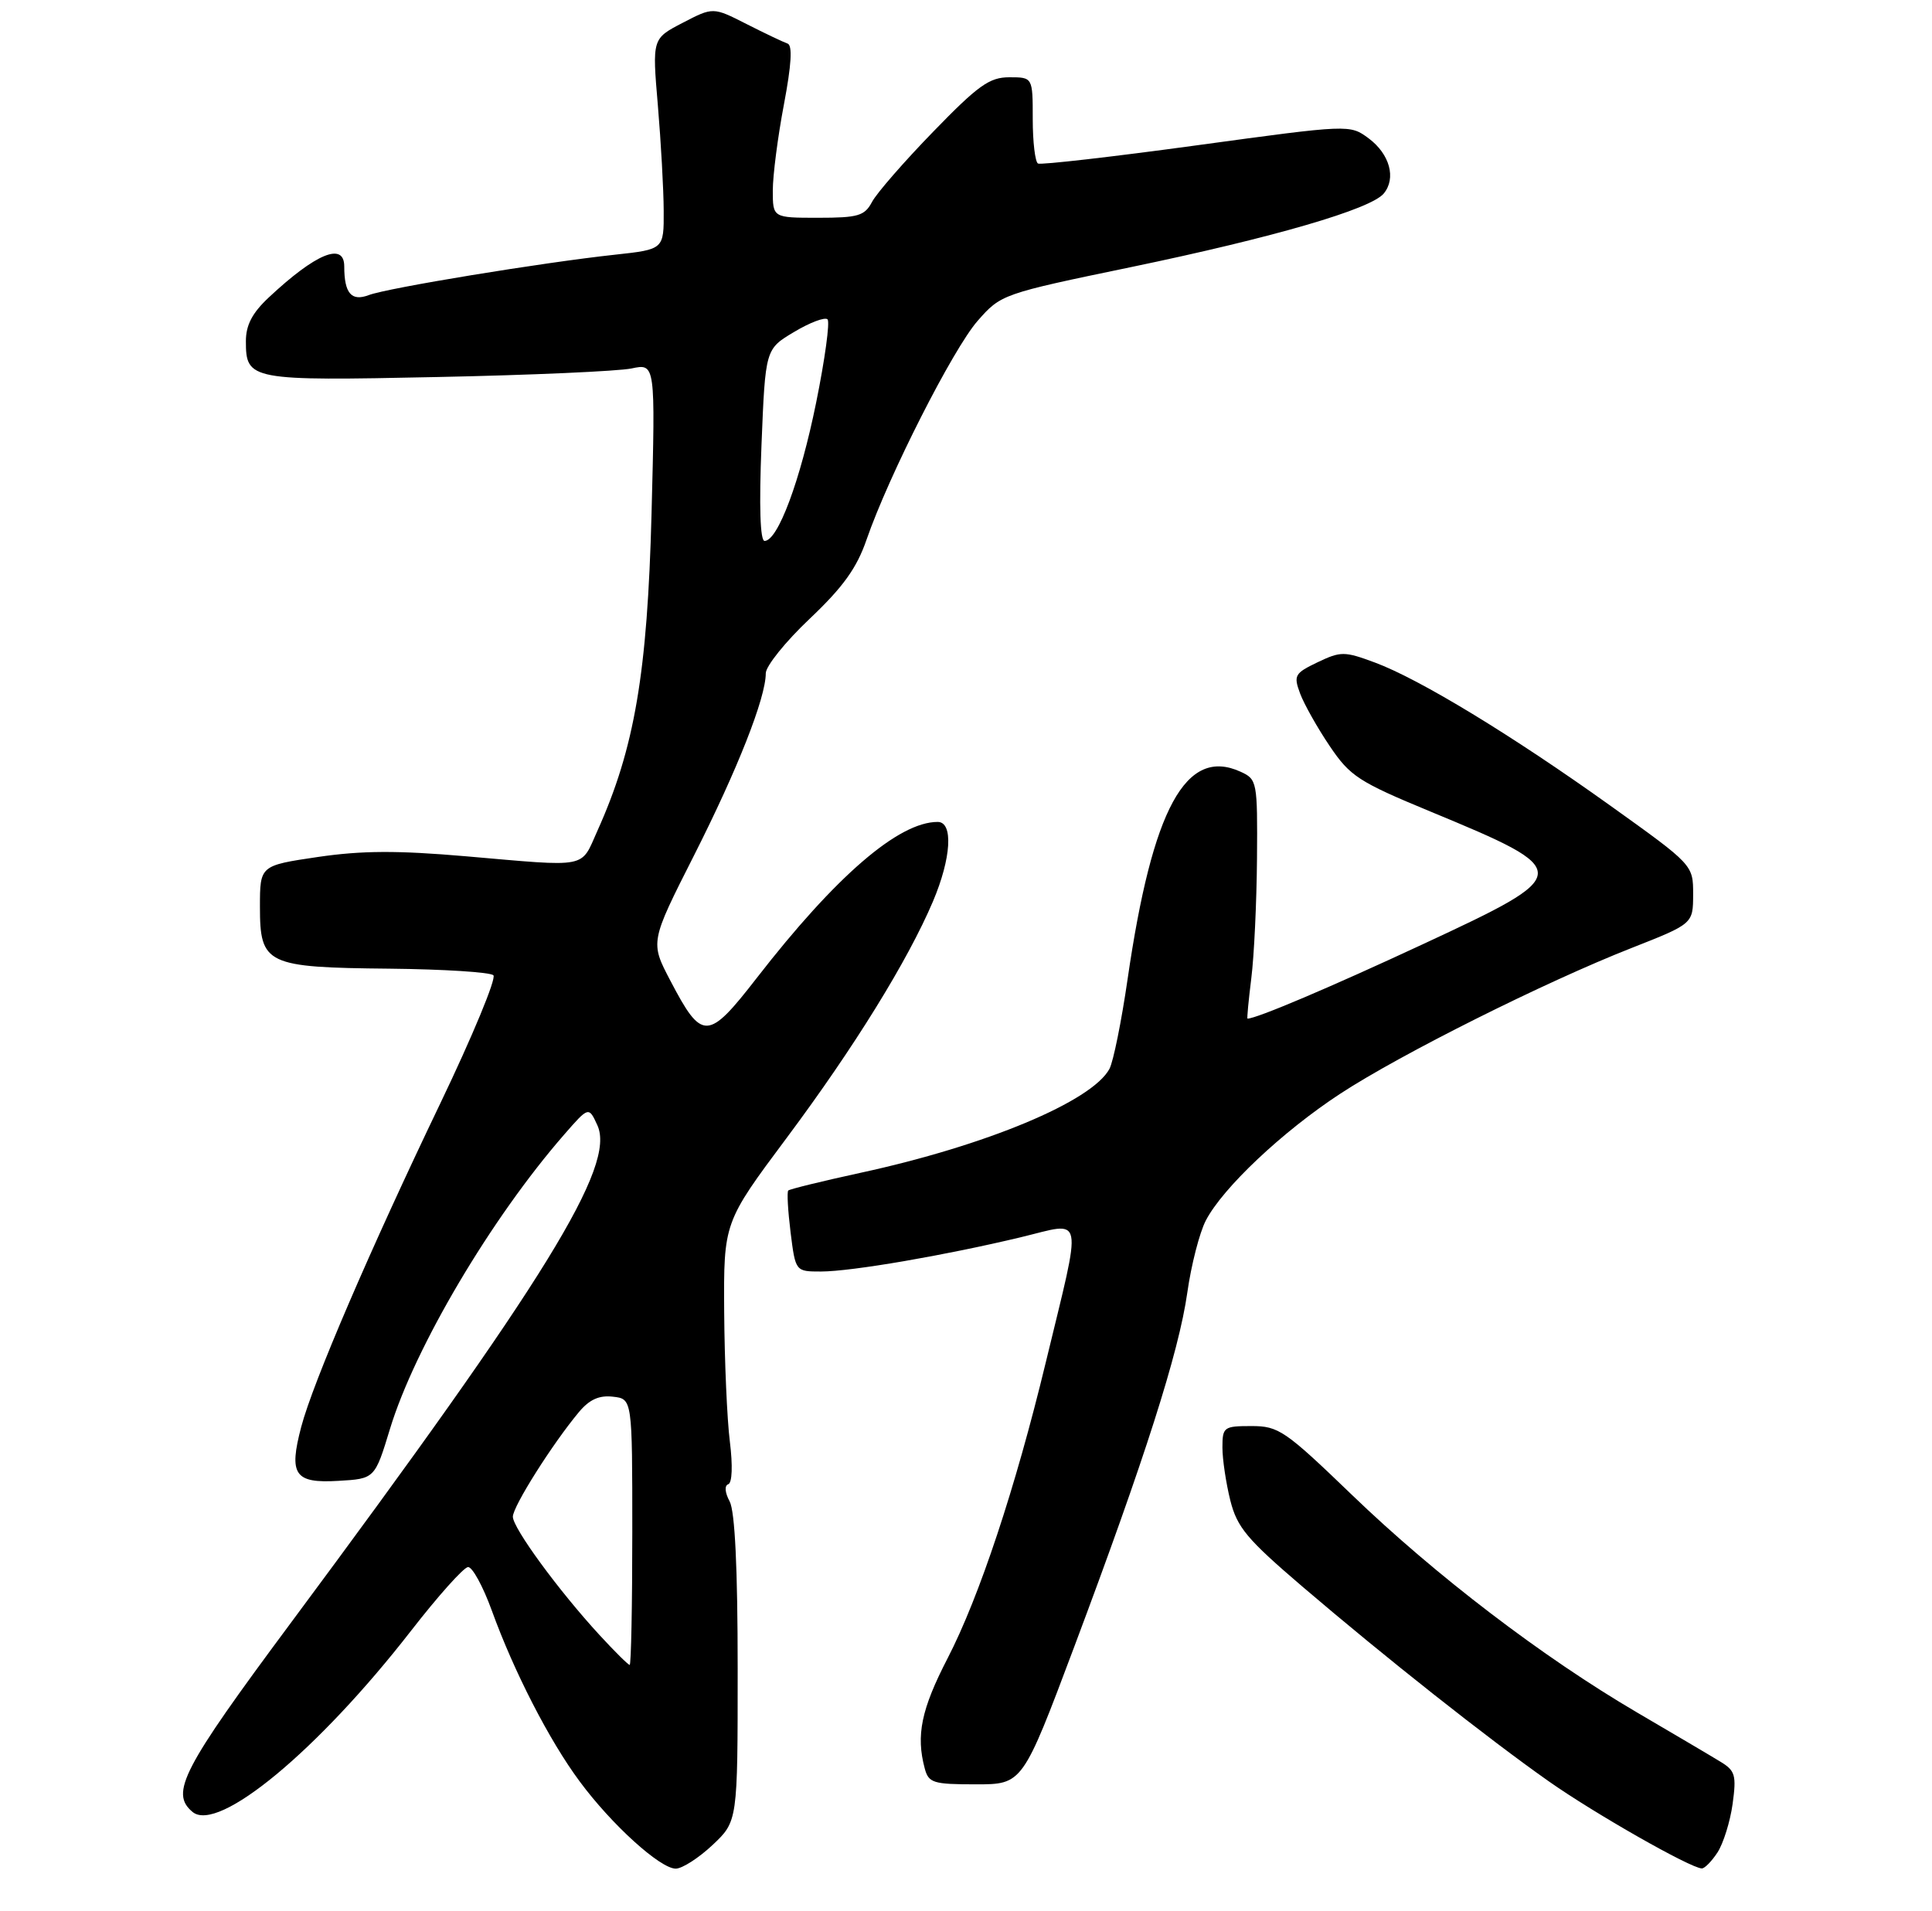 <?xml version="1.0" encoding="UTF-8" standalone="no"?>
<!DOCTYPE svg PUBLIC "-//W3C//DTD SVG 1.1//EN" "http://www.w3.org/Graphics/SVG/1.1/DTD/svg11.dtd" >
<svg xmlns="http://www.w3.org/2000/svg" xmlns:xlink="http://www.w3.org/1999/xlink" version="1.1" viewBox="0 0 275 272">
 <g >
 <path fill="currentColor"
d=" M 101.43 262.63 C 105.00 259.26 105.00 259.26 105.00 237.57 C 105.00 223.20 104.61 215.15 103.86 213.73 C 103.18 212.47 103.10 211.47 103.66 211.28 C 104.22 211.09 104.31 208.62 103.89 205.23 C 103.49 202.08 103.13 193.77 103.08 186.76 C 103.00 174.01 103.00 174.01 111.99 161.96 C 121.58 149.10 129.22 136.74 132.80 128.31 C 135.41 122.15 135.72 117.00 133.47 117.00 C 127.91 117.00 118.98 124.70 107.72 139.21 C 100.75 148.19 99.93 148.22 95.42 139.60 C 92.54 134.11 92.54 134.11 98.77 121.80 C 104.98 109.53 109.00 99.34 109.00 95.84 C 109.00 94.83 111.81 91.33 115.25 88.08 C 119.99 83.59 121.95 80.87 123.34 76.83 C 126.50 67.69 135.65 49.68 139.15 45.68 C 142.48 41.89 142.63 41.83 161.00 38.02 C 181.30 33.80 195.11 29.78 196.96 27.55 C 198.76 25.38 197.82 21.94 194.82 19.70 C 192.13 17.71 192.13 17.71 170.32 20.69 C 158.32 22.33 148.16 23.49 147.75 23.28 C 147.34 23.06 147.00 20.21 147.00 16.94 C 147.00 11.00 147.00 11.00 143.67 11.00 C 140.84 11.00 139.24 12.14 132.83 18.75 C 128.69 23.01 124.77 27.51 124.12 28.75 C 123.07 30.73 122.15 31.00 116.46 31.00 C 110.00 31.00 110.00 31.00 110.00 27.11 C 110.00 24.97 110.71 19.47 111.58 14.89 C 112.66 9.19 112.82 6.44 112.10 6.20 C 111.51 6.00 108.88 4.75 106.26 3.42 C 101.50 1.00 101.50 1.00 97.17 3.25 C 92.83 5.50 92.83 5.50 93.64 15.00 C 94.08 20.23 94.46 26.98 94.47 30.00 C 94.50 35.50 94.50 35.50 87.50 36.26 C 77.22 37.37 55.15 40.99 52.48 42.01 C 50.02 42.94 49.00 41.75 49.00 37.92 C 49.00 34.40 44.94 36.08 38.25 42.35 C 35.90 44.55 35.00 46.28 35.00 48.57 C 35.00 54.12 35.58 54.23 62.21 53.67 C 75.57 53.40 88.03 52.84 89.89 52.45 C 93.29 51.73 93.29 51.73 92.74 73.12 C 92.15 95.79 90.33 106.51 85.04 118.25 C 82.60 123.69 83.97 123.42 66.30 121.89 C 56.55 121.05 51.53 121.07 45.25 121.99 C 37.00 123.21 37.00 123.21 37.00 129.08 C 37.00 137.30 37.88 137.72 55.46 137.89 C 63.14 137.97 69.79 138.39 70.23 138.83 C 70.67 139.27 67.27 147.48 62.67 157.07 C 52.63 177.99 44.54 196.81 42.88 203.10 C 41.08 209.93 41.92 211.17 48.16 210.80 C 53.35 210.50 53.35 210.50 55.52 203.37 C 59.06 191.77 69.94 173.39 80.31 161.50 C 83.80 157.50 83.80 157.50 85.03 160.18 C 87.68 165.96 77.76 182.06 41.32 231.12 C 25.95 251.81 24.17 255.24 27.41 257.93 C 31.06 260.96 45.26 249.19 58.50 232.15 C 62.35 227.19 66.00 223.11 66.62 223.07 C 67.23 223.03 68.75 225.81 70.00 229.25 C 73.15 237.95 78.18 247.75 82.50 253.57 C 87.04 259.72 93.96 265.99 96.18 266.00 C 97.10 266.00 99.46 264.48 101.43 262.63 Z  M 244.47 263.69 C 245.30 262.41 246.27 259.31 246.62 256.79 C 247.18 252.69 246.99 252.05 244.87 250.77 C 243.57 249.97 238.22 246.82 233.00 243.76 C 219.60 235.91 204.35 224.27 192.46 212.82 C 182.91 203.62 182.00 203.00 178.13 203.00 C 174.19 203.00 174.00 203.14 174.00 206.06 C 174.00 207.74 174.51 211.12 175.12 213.58 C 176.09 217.43 177.49 219.10 185.37 225.84 C 197.20 235.95 211.70 247.41 220.45 253.57 C 226.94 258.14 240.59 265.91 242.23 265.97 C 242.63 265.99 243.64 264.96 244.47 263.69 Z  M 152.91 234.41 C 162.93 207.72 167.80 192.49 169.00 184.01 C 169.55 180.09 170.74 175.47 171.63 173.75 C 174.03 169.11 182.54 161.08 190.77 155.69 C 199.36 150.07 219.92 139.78 232.25 134.94 C 240.99 131.50 240.99 131.50 241.00 127.31 C 241.00 123.12 241.00 123.12 229.25 114.71 C 215.22 104.67 202.06 96.67 195.70 94.31 C 191.36 92.70 190.85 92.70 187.55 94.27 C 184.28 95.84 184.10 96.15 185.06 98.73 C 185.63 100.25 187.52 103.61 189.27 106.20 C 192.17 110.50 193.38 111.29 203.60 115.52 C 224.17 124.04 224.15 124.35 202.57 134.39 C 189.34 140.55 178.85 145.00 177.57 145.00 C 177.47 145.00 177.72 142.41 178.11 139.25 C 178.51 136.09 178.87 128.43 178.92 122.23 C 179.00 111.23 178.94 110.93 176.57 109.85 C 168.80 106.31 164.03 115.07 160.50 139.39 C 159.63 145.38 158.47 151.12 157.92 152.15 C 155.44 156.78 140.35 163.08 122.48 166.95 C 117.02 168.14 112.40 169.27 112.20 169.47 C 112.00 169.67 112.15 172.34 112.53 175.42 C 113.23 181.00 113.23 181.00 116.87 181.00 C 121.21 180.99 134.50 178.71 145.34 176.11 C 154.43 173.93 154.10 172.23 148.84 194.00 C 144.52 211.87 139.39 227.33 134.89 236.04 C 131.13 243.32 130.36 247.02 131.63 251.75 C 132.18 253.80 132.83 254.00 138.89 254.00 C 145.55 254.00 145.55 254.00 152.91 234.41 Z  M 85.34 232.75 C 79.53 226.44 73.00 217.52 73.00 215.90 C 73.00 214.44 78.65 205.50 82.41 201.00 C 83.90 199.22 85.29 198.59 87.25 198.82 C 90.00 199.13 90.00 199.13 90.00 218.07 C 90.00 228.48 89.83 237.00 89.63 237.00 C 89.42 237.00 87.49 235.09 85.34 232.75 Z  M 108.39 63.35 C 108.94 49.69 108.94 49.69 113.04 47.25 C 115.29 45.90 117.43 45.10 117.79 45.46 C 118.15 45.82 117.42 51.15 116.17 57.31 C 113.91 68.44 110.72 77.00 108.83 77.00 C 108.20 77.00 108.04 72.06 108.39 63.35 Z "/>
</g>
</svg>